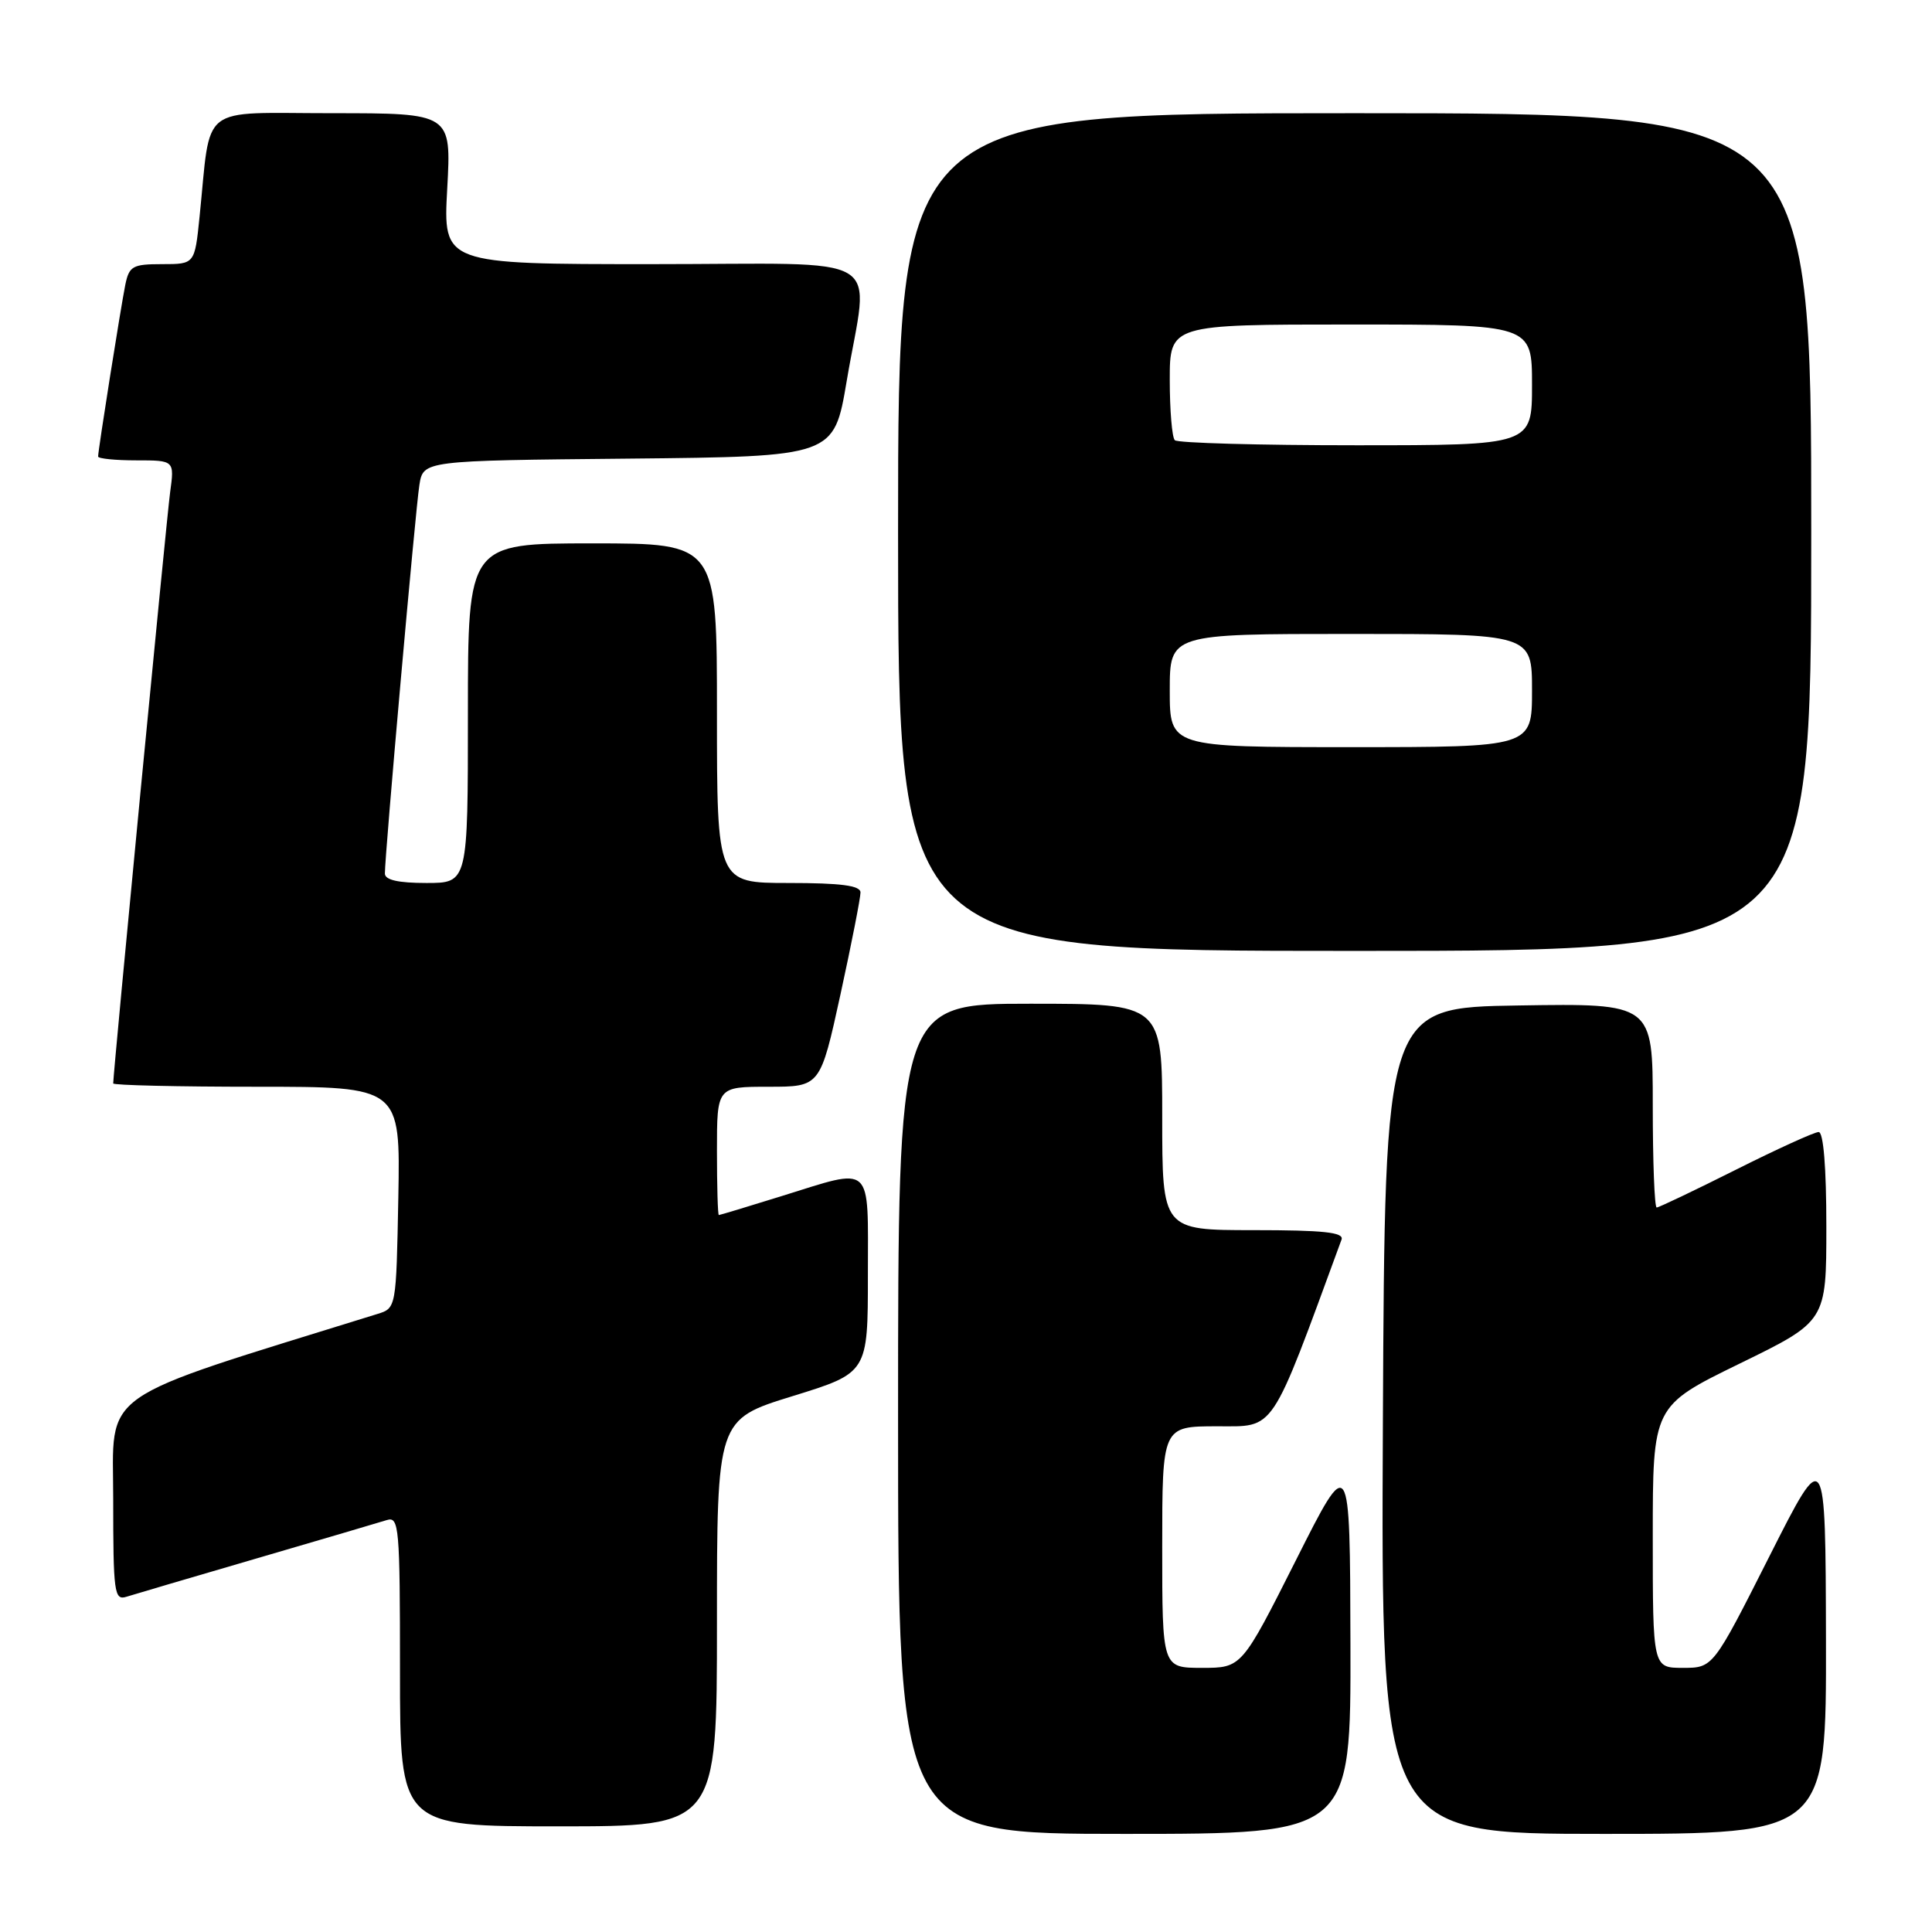 <?xml version="1.0" encoding="UTF-8" standalone="no"?>
<!DOCTYPE svg PUBLIC "-//W3C//DTD SVG 1.1//EN" "http://www.w3.org/Graphics/SVG/1.1/DTD/svg11.dtd" >
<svg xmlns="http://www.w3.org/2000/svg" xmlns:xlink="http://www.w3.org/1999/xlink" version="1.1" viewBox="0 0 256 256">
 <g >
 <path fill="currentColor"
d=" M 178.94 217.75 C 178.88 192.50 178.88 192.50 171.71 206.75 C 164.53 221.00 164.53 221.00 159.27 221.00 C 154.00 221.00 154.00 221.00 154.00 205.00 C 154.00 189.00 154.00 189.00 161.25 188.99 C 169.06 188.98 168.22 190.24 177.76 164.25 C 178.11 163.29 175.37 163.00 166.11 163.00 C 154.00 163.00 154.00 163.00 154.00 148.00 C 154.00 133.00 154.00 133.00 136.50 133.00 C 119.00 133.00 119.00 133.00 119.00 188.00 C 119.00 243.00 119.00 243.00 149.00 243.00 C 179.00 243.00 179.00 243.00 178.94 217.75 Z  M 241.95 217.25 C 241.89 191.50 241.89 191.50 234.44 206.25 C 226.99 221.00 226.99 221.00 222.99 221.00 C 219.00 221.00 219.00 221.00 219.00 203.65 C 219.00 186.31 219.00 186.31 230.50 180.69 C 242.00 175.08 242.00 175.08 242.00 162.54 C 242.00 154.70 241.62 150.00 240.98 150.00 C 240.42 150.00 235.48 152.25 230.00 155.00 C 224.52 157.75 219.80 160.00 219.52 160.00 C 219.23 160.00 219.00 153.91 219.00 146.48 C 219.00 132.95 219.00 132.95 201.25 133.23 C 183.50 133.50 183.50 133.50 183.24 188.25 C 182.98 243.00 182.98 243.00 212.49 243.00 C 242.00 243.00 242.00 243.00 241.95 217.25 Z  M 95.00 215.04 C 95.00 188.09 95.00 188.09 105.00 185.00 C 115.00 181.91 115.00 181.91 115.00 168.96 C 115.00 153.90 115.85 154.68 103.50 158.51 C 99.10 159.88 95.39 161.00 95.25 161.00 C 95.11 161.00 95.00 157.18 95.00 152.50 C 95.00 144.00 95.00 144.00 101.85 144.00 C 108.69 144.00 108.69 144.00 111.37 131.75 C 112.84 125.01 114.03 118.94 114.02 118.25 C 114.01 117.34 111.42 117.00 104.50 117.00 C 95.00 117.00 95.00 117.00 95.00 94.50 C 95.00 72.00 95.00 72.00 78.50 72.00 C 62.00 72.00 62.00 72.00 62.00 94.50 C 62.00 117.00 62.00 117.00 56.50 117.00 C 52.77 117.00 51.00 116.60 51.00 115.75 C 50.99 113.28 55.06 67.43 55.57 64.27 C 56.08 61.03 56.08 61.03 83.29 60.77 C 110.50 60.50 110.50 60.50 112.19 50.50 C 115.12 33.11 118.28 35.00 86.35 35.00 C 58.71 35.00 58.71 35.00 59.26 25.00 C 59.81 15.00 59.81 15.00 43.99 15.00 C 26.14 15.00 28.00 13.54 26.44 28.75 C 25.80 35.00 25.80 35.00 21.48 35.00 C 17.57 35.00 17.11 35.26 16.60 37.75 C 16.00 40.73 13.00 59.65 13.00 60.49 C 13.00 60.77 15.28 61.00 18.06 61.00 C 23.12 61.00 23.12 61.00 22.54 65.25 C 22.07 68.73 15.00 142.12 15.00 143.56 C 15.00 143.80 23.56 144.00 34.03 144.00 C 53.05 144.00 53.05 144.00 52.78 158.67 C 52.50 173.34 52.50 173.34 50.00 174.11 C 12.34 185.81 15.00 183.94 15.00 198.63 C 15.00 211.04 15.14 212.09 16.75 211.58 C 17.71 211.28 25.47 208.99 34.00 206.50 C 42.53 204.01 50.29 201.72 51.25 201.42 C 52.88 200.90 53.00 202.30 53.00 221.43 C 53.00 242.00 53.00 242.00 74.00 242.00 C 95.00 242.00 95.00 242.00 95.00 215.04 Z  M 240.00 70.50 C 240.00 15.00 240.00 15.00 179.50 15.00 C 119.00 15.00 119.00 15.00 119.00 70.50 C 119.00 126.00 119.00 126.00 179.50 126.00 C 240.00 126.00 240.00 126.00 240.00 70.50 Z  M 155.00 91.50 C 155.00 84.00 155.00 84.00 179.00 84.00 C 203.00 84.00 203.00 84.00 203.00 91.50 C 203.00 99.00 203.00 99.00 179.00 99.00 C 155.00 99.00 155.00 99.00 155.00 91.50 Z  M 155.67 58.33 C 155.30 57.97 155.00 54.37 155.00 50.33 C 155.00 43.00 155.00 43.00 179.00 43.00 C 203.00 43.00 203.00 43.00 203.00 51.00 C 203.00 59.00 203.00 59.00 179.67 59.00 C 166.83 59.00 156.03 58.70 155.67 58.33 Z "/>
</g>
</svg>